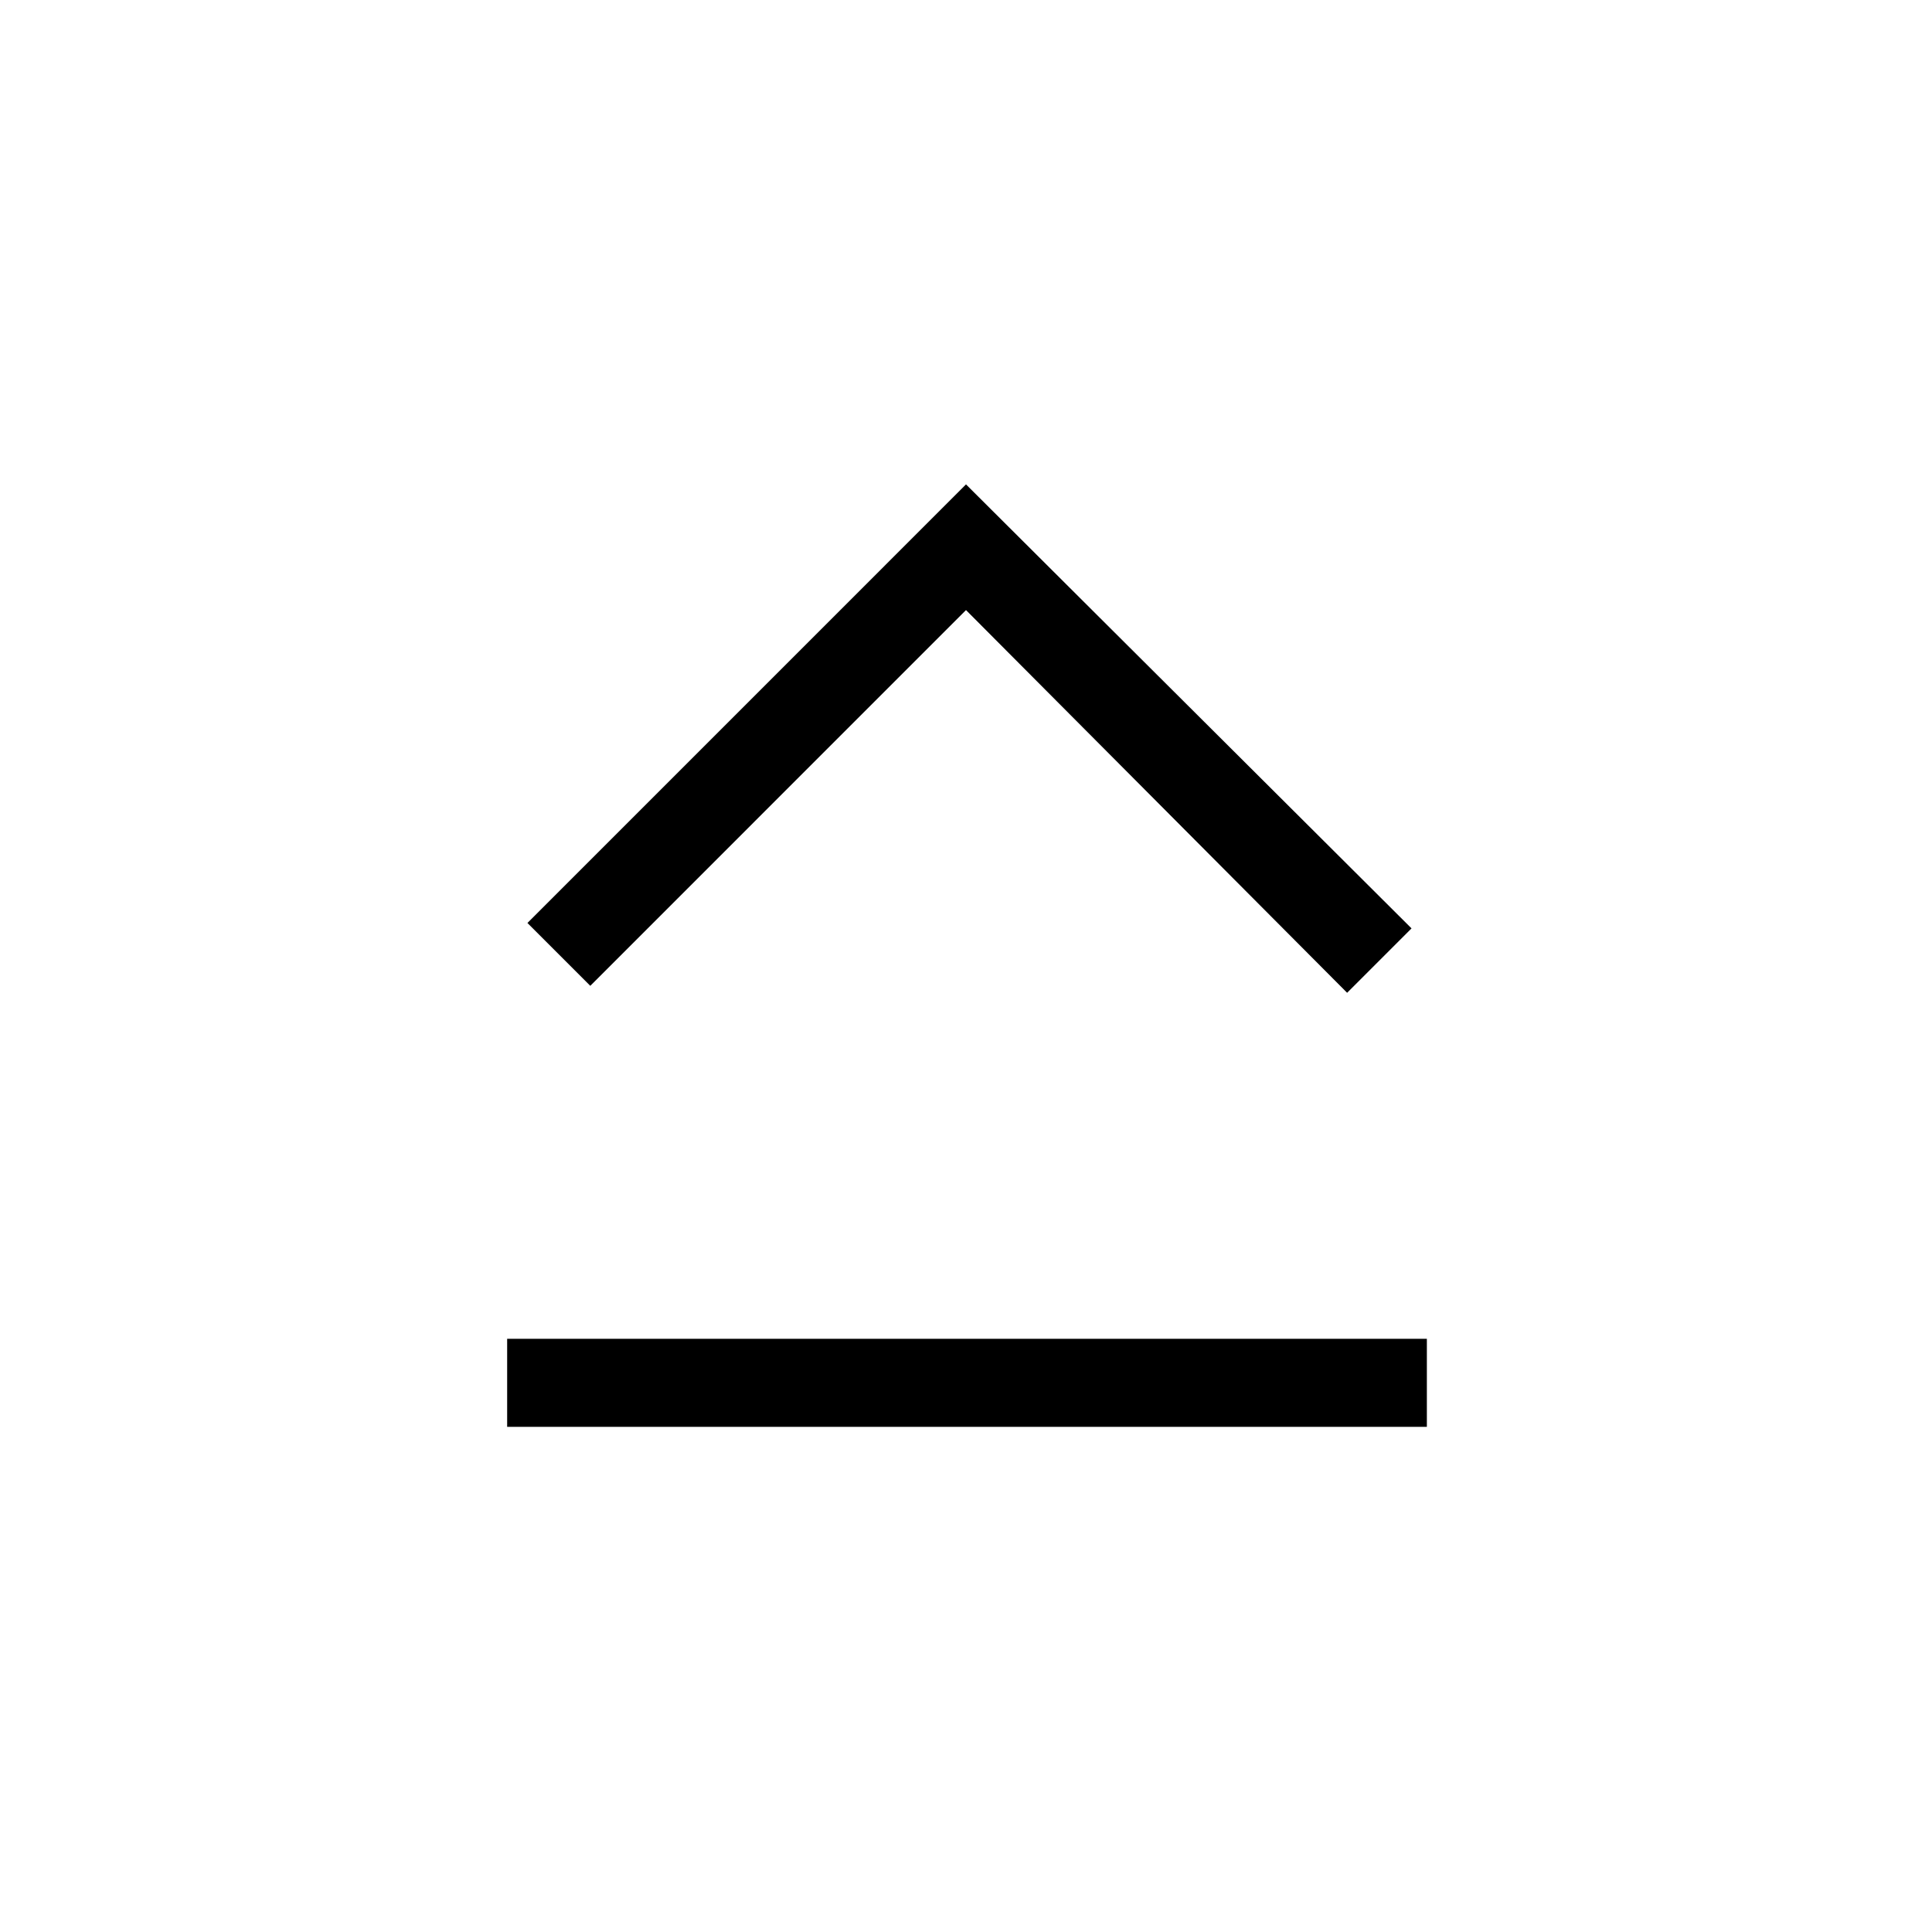<svg xmlns="http://www.w3.org/2000/svg" height="48" viewBox="0 -960 960 960" width="48"><path d="M252-251v-43.77h457V-251H252Zm228-468.31 221.38 220.62-32 32L480-656.85l-186.69 186.7-31.23-31.23L480-719.31Z"/></svg>